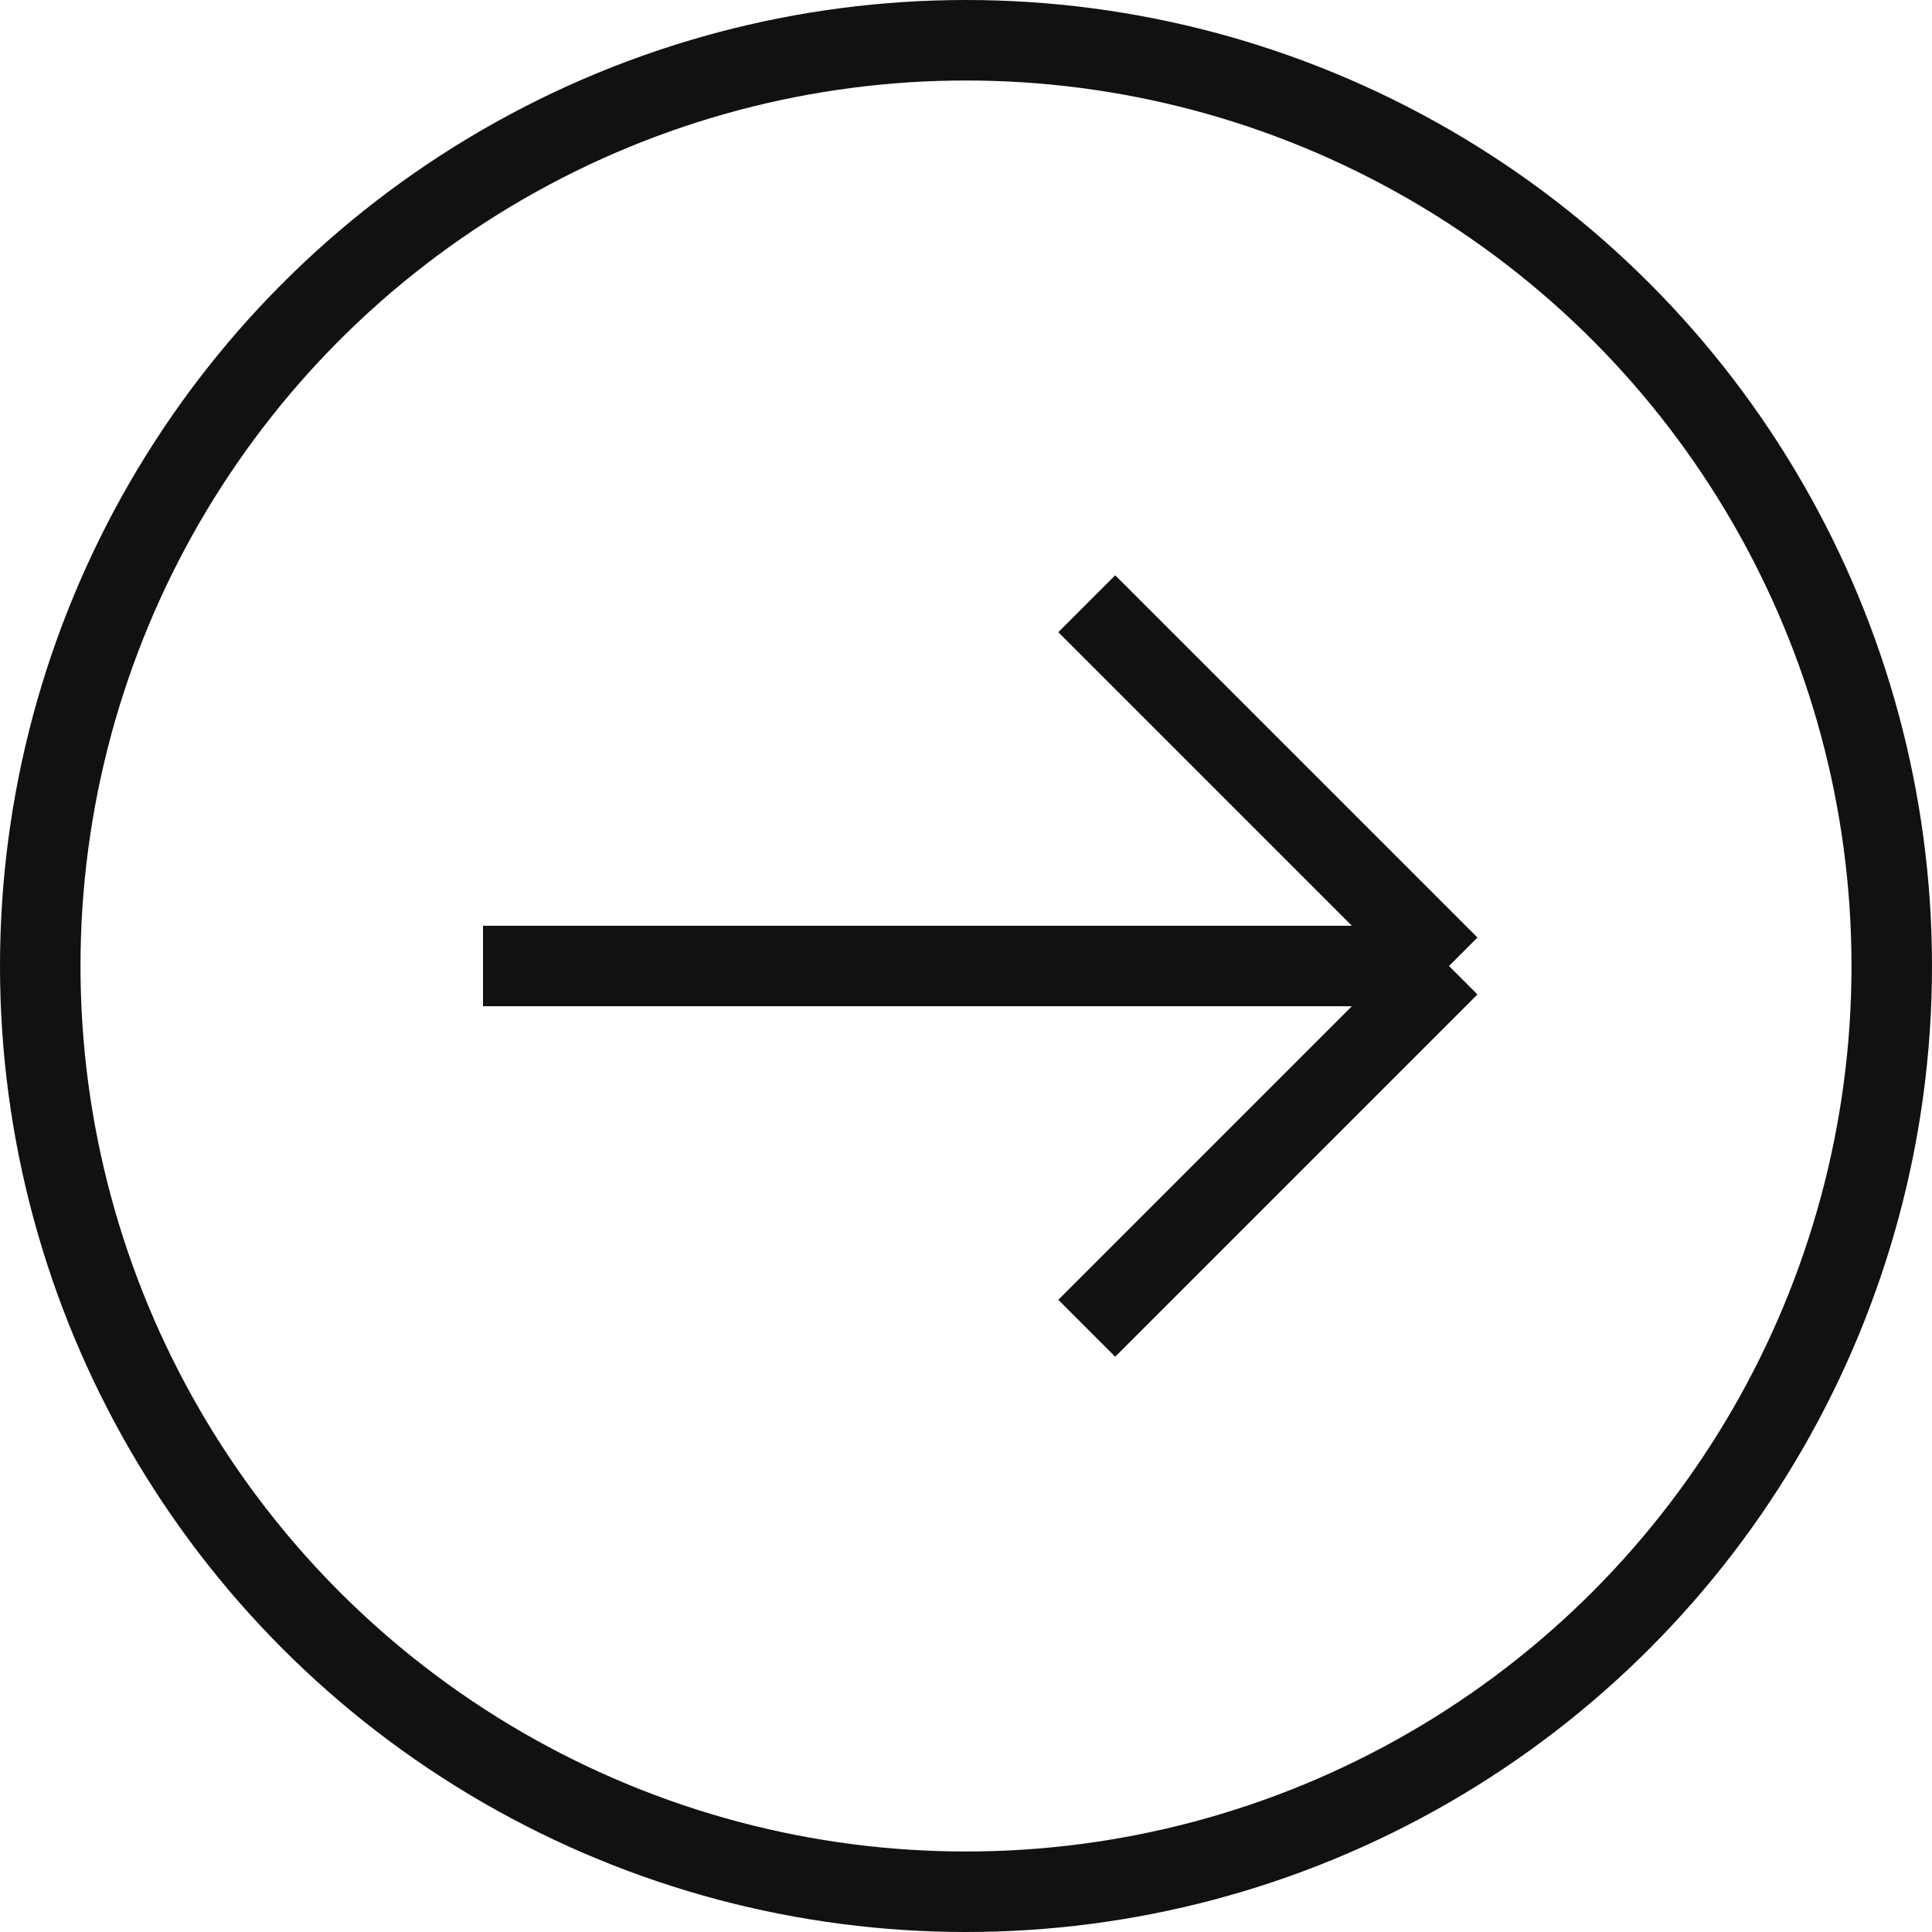 <svg width="24" height="24" viewBox="0 0 24 24" fill="none" xmlns="http://www.w3.org/2000/svg">
<path d="M6 12H18M18 12L13.5 7.5M18 12L13.5 16.5" stroke="#111111"/>
<circle cx="12" cy="12" r="11.5" stroke="#111111"/>
</svg>
